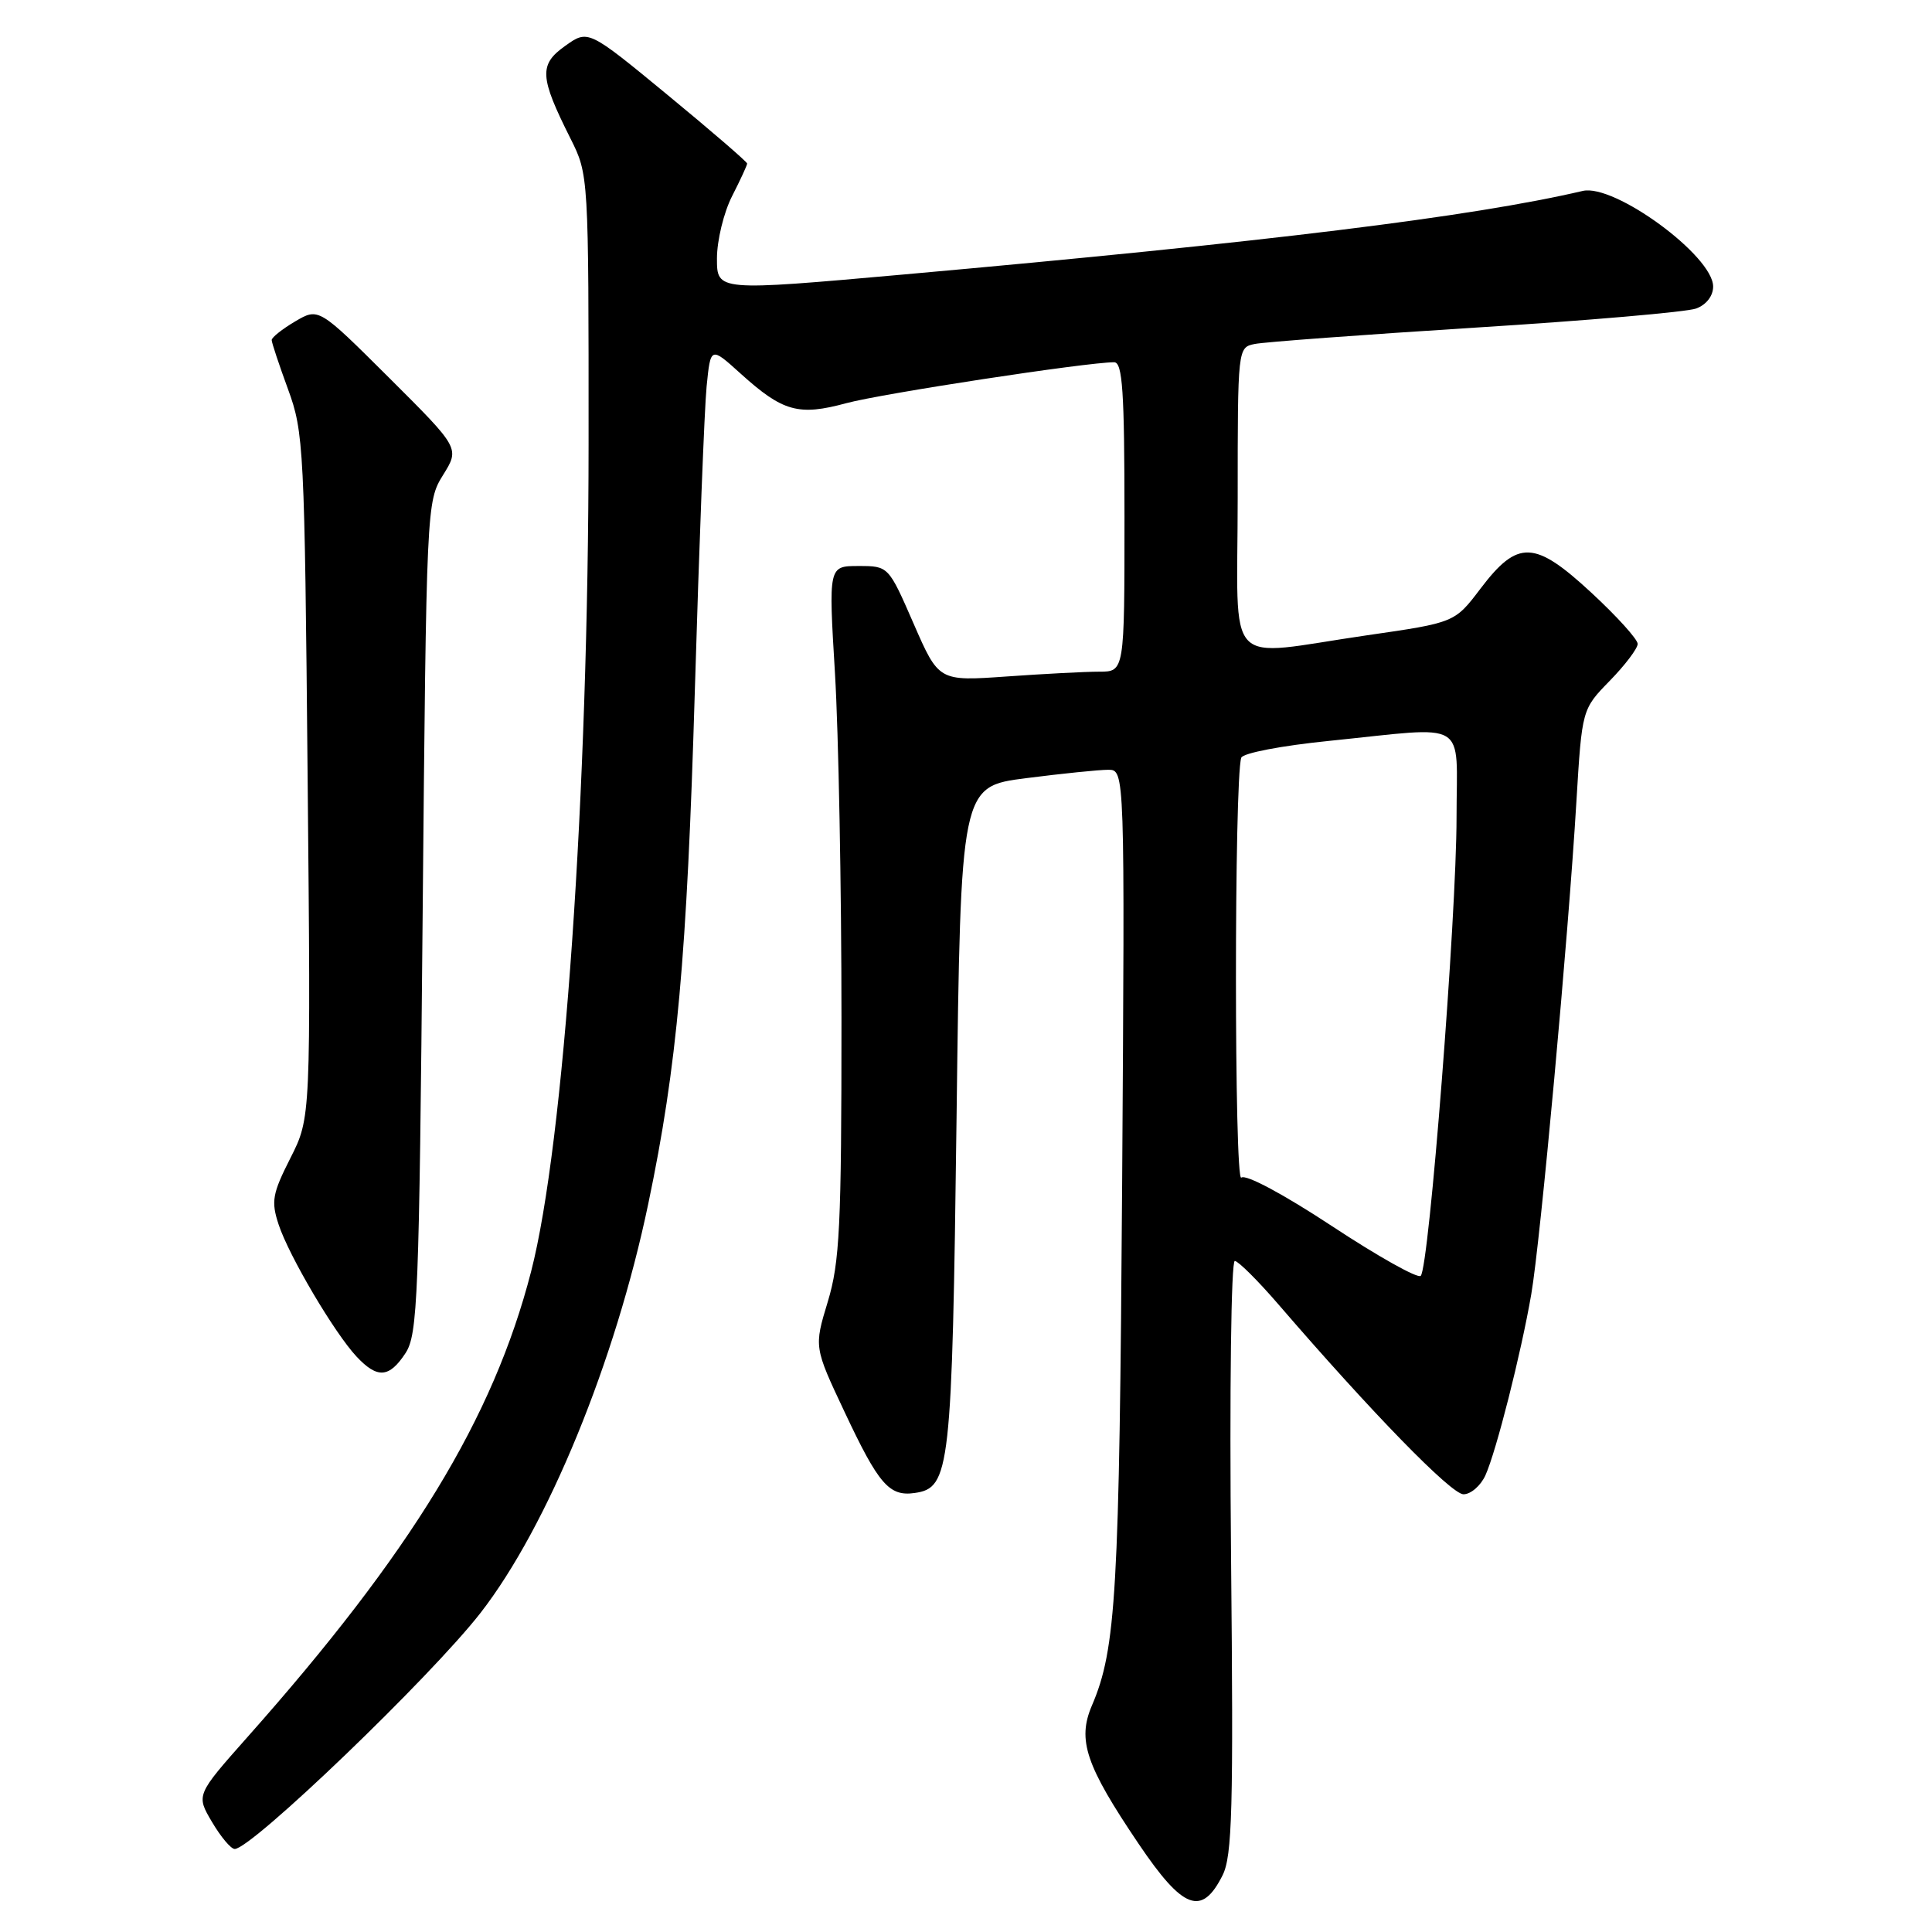 <?xml version="1.0" encoding="UTF-8" standalone="no"?>
<!DOCTYPE svg PUBLIC "-//W3C//DTD SVG 1.1//EN" "http://www.w3.org/Graphics/SVG/1.1/DTD/svg11.dtd" >
<svg xmlns="http://www.w3.org/2000/svg" xmlns:xlink="http://www.w3.org/1999/xlink" version="1.1" viewBox="0 0 256 256">
 <g >
 <path fill="currentColor"
d=" M 161.99 248.50 C 163.28 245.94 163.45 239.78 163.12 206.25 C 162.91 184.09 163.13 167.04 163.62 167.08 C 164.11 167.13 166.70 169.71 169.39 172.83 C 181.75 187.17 192.30 198.00 193.92 198.00 C 194.89 198.00 196.19 196.87 196.82 195.50 C 198.25 192.35 201.54 179.38 202.90 171.50 C 204.11 164.52 207.82 124.06 208.88 106.24 C 209.62 93.98 209.62 93.98 213.31 90.20 C 215.34 88.12 217.00 85.92 217.00 85.32 C 217.00 84.71 214.25 81.67 210.88 78.55 C 203.33 71.56 201.12 71.48 196.17 78.00 C 192.76 82.50 192.76 82.50 181.13 84.18 C 161.89 86.97 164.00 89.21 164.00 66.02 C 164.00 46.10 164.01 46.04 166.25 45.58 C 167.49 45.32 180.65 44.35 195.50 43.41 C 210.35 42.48 223.51 41.34 224.75 40.88 C 226.10 40.38 227.00 39.21 227.00 37.97 C 227.00 33.91 213.92 24.32 209.72 25.30 C 194.97 28.74 167.93 32.06 119.75 36.37 C 95.00 38.58 95.00 38.58 95.00 34.25 C 95.00 31.87 95.90 28.16 97.00 26.00 C 98.10 23.84 99.00 21.90 99.00 21.67 C 99.00 21.45 94.26 17.36 88.47 12.59 C 77.93 3.91 77.93 3.91 74.89 6.08 C 71.40 8.56 71.49 10.18 75.58 18.33 C 78.00 23.16 78.00 23.16 77.99 58.83 C 77.98 104.96 74.74 151.59 70.37 168.50 C 65.35 187.94 54.52 205.70 32.79 230.17 C 25.98 237.85 25.98 237.85 28.09 241.42 C 29.25 243.39 30.60 245.00 31.10 245.00 C 33.33 245.00 57.07 222.20 63.67 213.72 C 72.56 202.29 81.53 180.43 85.90 159.50 C 89.72 141.27 91.02 126.85 92.07 91.50 C 92.64 72.25 93.34 54.12 93.63 51.20 C 94.16 45.91 94.16 45.91 98.13 49.50 C 103.73 54.56 105.81 55.14 112.15 53.42 C 116.85 52.15 143.99 48.00 147.63 48.00 C 148.74 48.00 149.00 51.84 149.00 68.50 C 149.00 89.00 149.00 89.00 145.65 89.00 C 143.81 89.00 138.28 89.29 133.35 89.64 C 124.39 90.27 124.39 90.27 121.06 82.64 C 117.73 75.00 117.73 75.00 113.75 75.00 C 109.78 75.00 109.78 75.00 110.64 89.25 C 111.11 97.09 111.50 117.67 111.50 135.00 C 111.50 162.58 111.27 167.25 109.68 172.50 C 107.86 178.50 107.86 178.50 111.92 187.11 C 116.42 196.68 117.82 198.31 121.19 197.83 C 125.90 197.16 126.15 194.90 126.75 148.03 C 127.30 104.22 127.30 104.22 135.97 103.11 C 140.74 102.50 145.63 102.00 146.84 102.00 C 149.05 102.00 149.05 102.00 148.69 156.75 C 148.32 211.07 147.90 218.49 144.68 226.00 C 142.73 230.57 143.86 233.93 150.87 244.31 C 156.76 253.04 159.24 253.97 161.99 248.50 Z  M 53.73 179.30 C 55.35 176.81 55.54 172.05 56.00 121.55 C 56.50 66.90 56.52 66.47 58.71 62.94 C 60.92 59.39 60.92 59.39 51.57 50.07 C 42.22 40.76 42.22 40.76 39.11 42.59 C 37.40 43.60 36.00 44.71 36.00 45.06 C 36.00 45.40 36.98 48.34 38.17 51.59 C 40.25 57.26 40.36 59.37 40.76 102.80 C 41.19 148.10 41.19 148.10 38.48 153.45 C 36.08 158.19 35.91 159.19 36.92 162.26 C 38.29 166.42 44.31 176.61 47.24 179.75 C 50.00 182.70 51.57 182.59 53.73 179.30 Z  M 176.50 162.47 C 170.09 158.25 165.08 155.56 164.48 156.04 C 163.54 156.80 163.53 103.33 164.47 100.41 C 164.66 99.79 169.83 98.80 176.22 98.16 C 194.87 96.26 193.00 95.14 193.00 108.27 C 193.00 121.42 189.36 168.08 188.25 169.06 C 187.84 169.43 182.55 166.46 176.50 162.47 Z "/>
</g>
</svg>